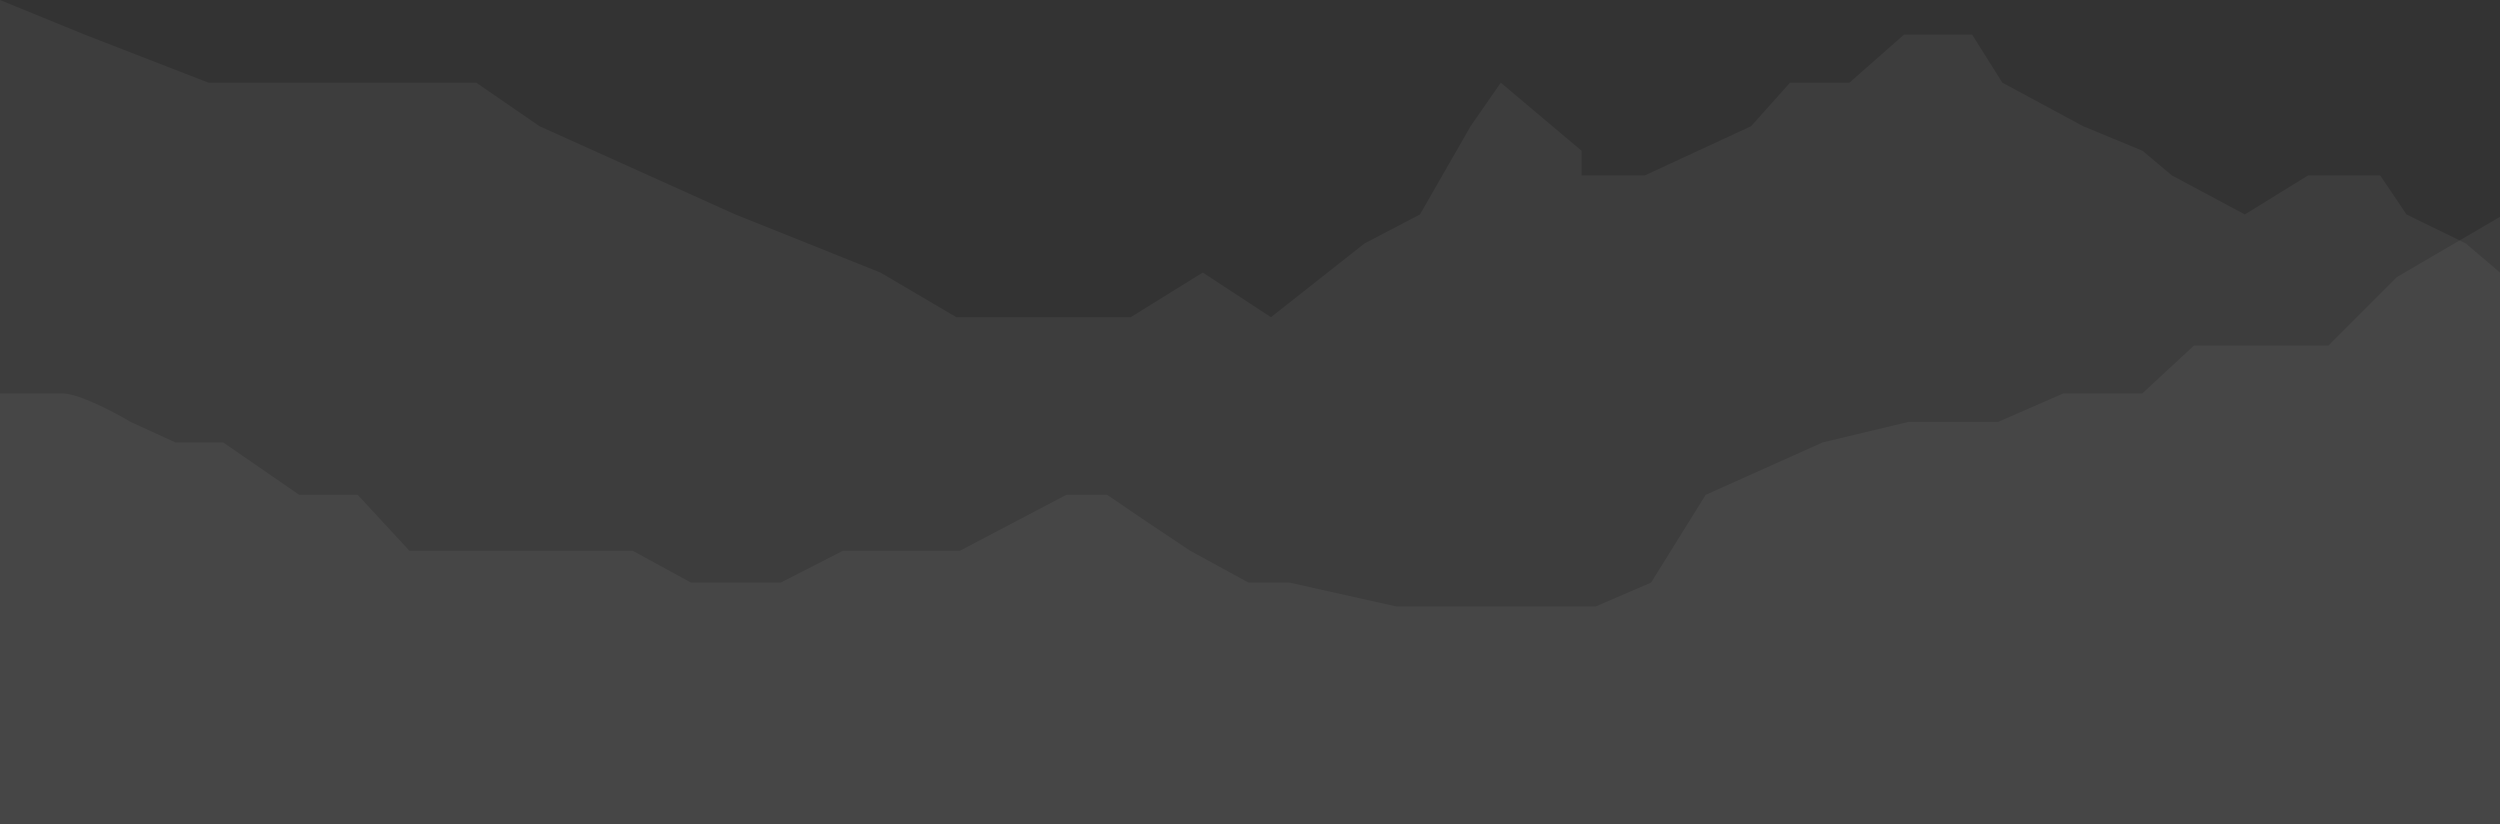 <svg width="1280" height="422" viewBox="0 0 1280 422" fill="none" xmlns="http://www.w3.org/2000/svg">
<rect x="0" y="0" width="1280" height="422" fill="#333333" stroke="none"/>
<path d="M43.381 17.726L0 0V422H1280V139.523L1262.55 124.656L1232.13 109.789L1218.67 89.775H1181.77L1149.36 109.789L1111.96 89.775L1097 77.195L1066.58 64.615L1025.2 42.314L1009.74 17.726H974.834L946.911 42.314H916.494L896.549 64.615L842.197 89.775H809.786V77.195L768.399 42.314L752.941 64.615L727.012 109.789L698.59 124.656L650.721 162.396L615.816 139.523L578.917 162.396H518.083H489.661L450.767 139.523L376.471 109.789L276.245 64.615L243.833 42.314H202.446H106.708L43.381 17.726Z" fill="white" fill-opacity="0.05"/>
<path d="M31.938 201.441H0V422H1280V111L1227.1 141.925L1192.17 176.934H1176.2H1123.31L1096.86 201.441H1056.44L1023 216.028H977.092L933.177 226.531L873.294 253.371L845.349 298.3L816.904 310.553H783.47H766.004H715.103L660.211 298.3H639.251L609.31 281.962L584.858 265.625L566.893 253.371H545.934L491.54 281.962H470.082H431.657L399.719 298.3H353.809L323.867 281.962H278.456H248.515H209.591L183.142 253.371H153.201L114.277 226.531H89.825L66.869 216.028C58.719 211.166 40.321 201.441 31.938 201.441Z" fill="white" fill-opacity="0.05"/>
</svg>
